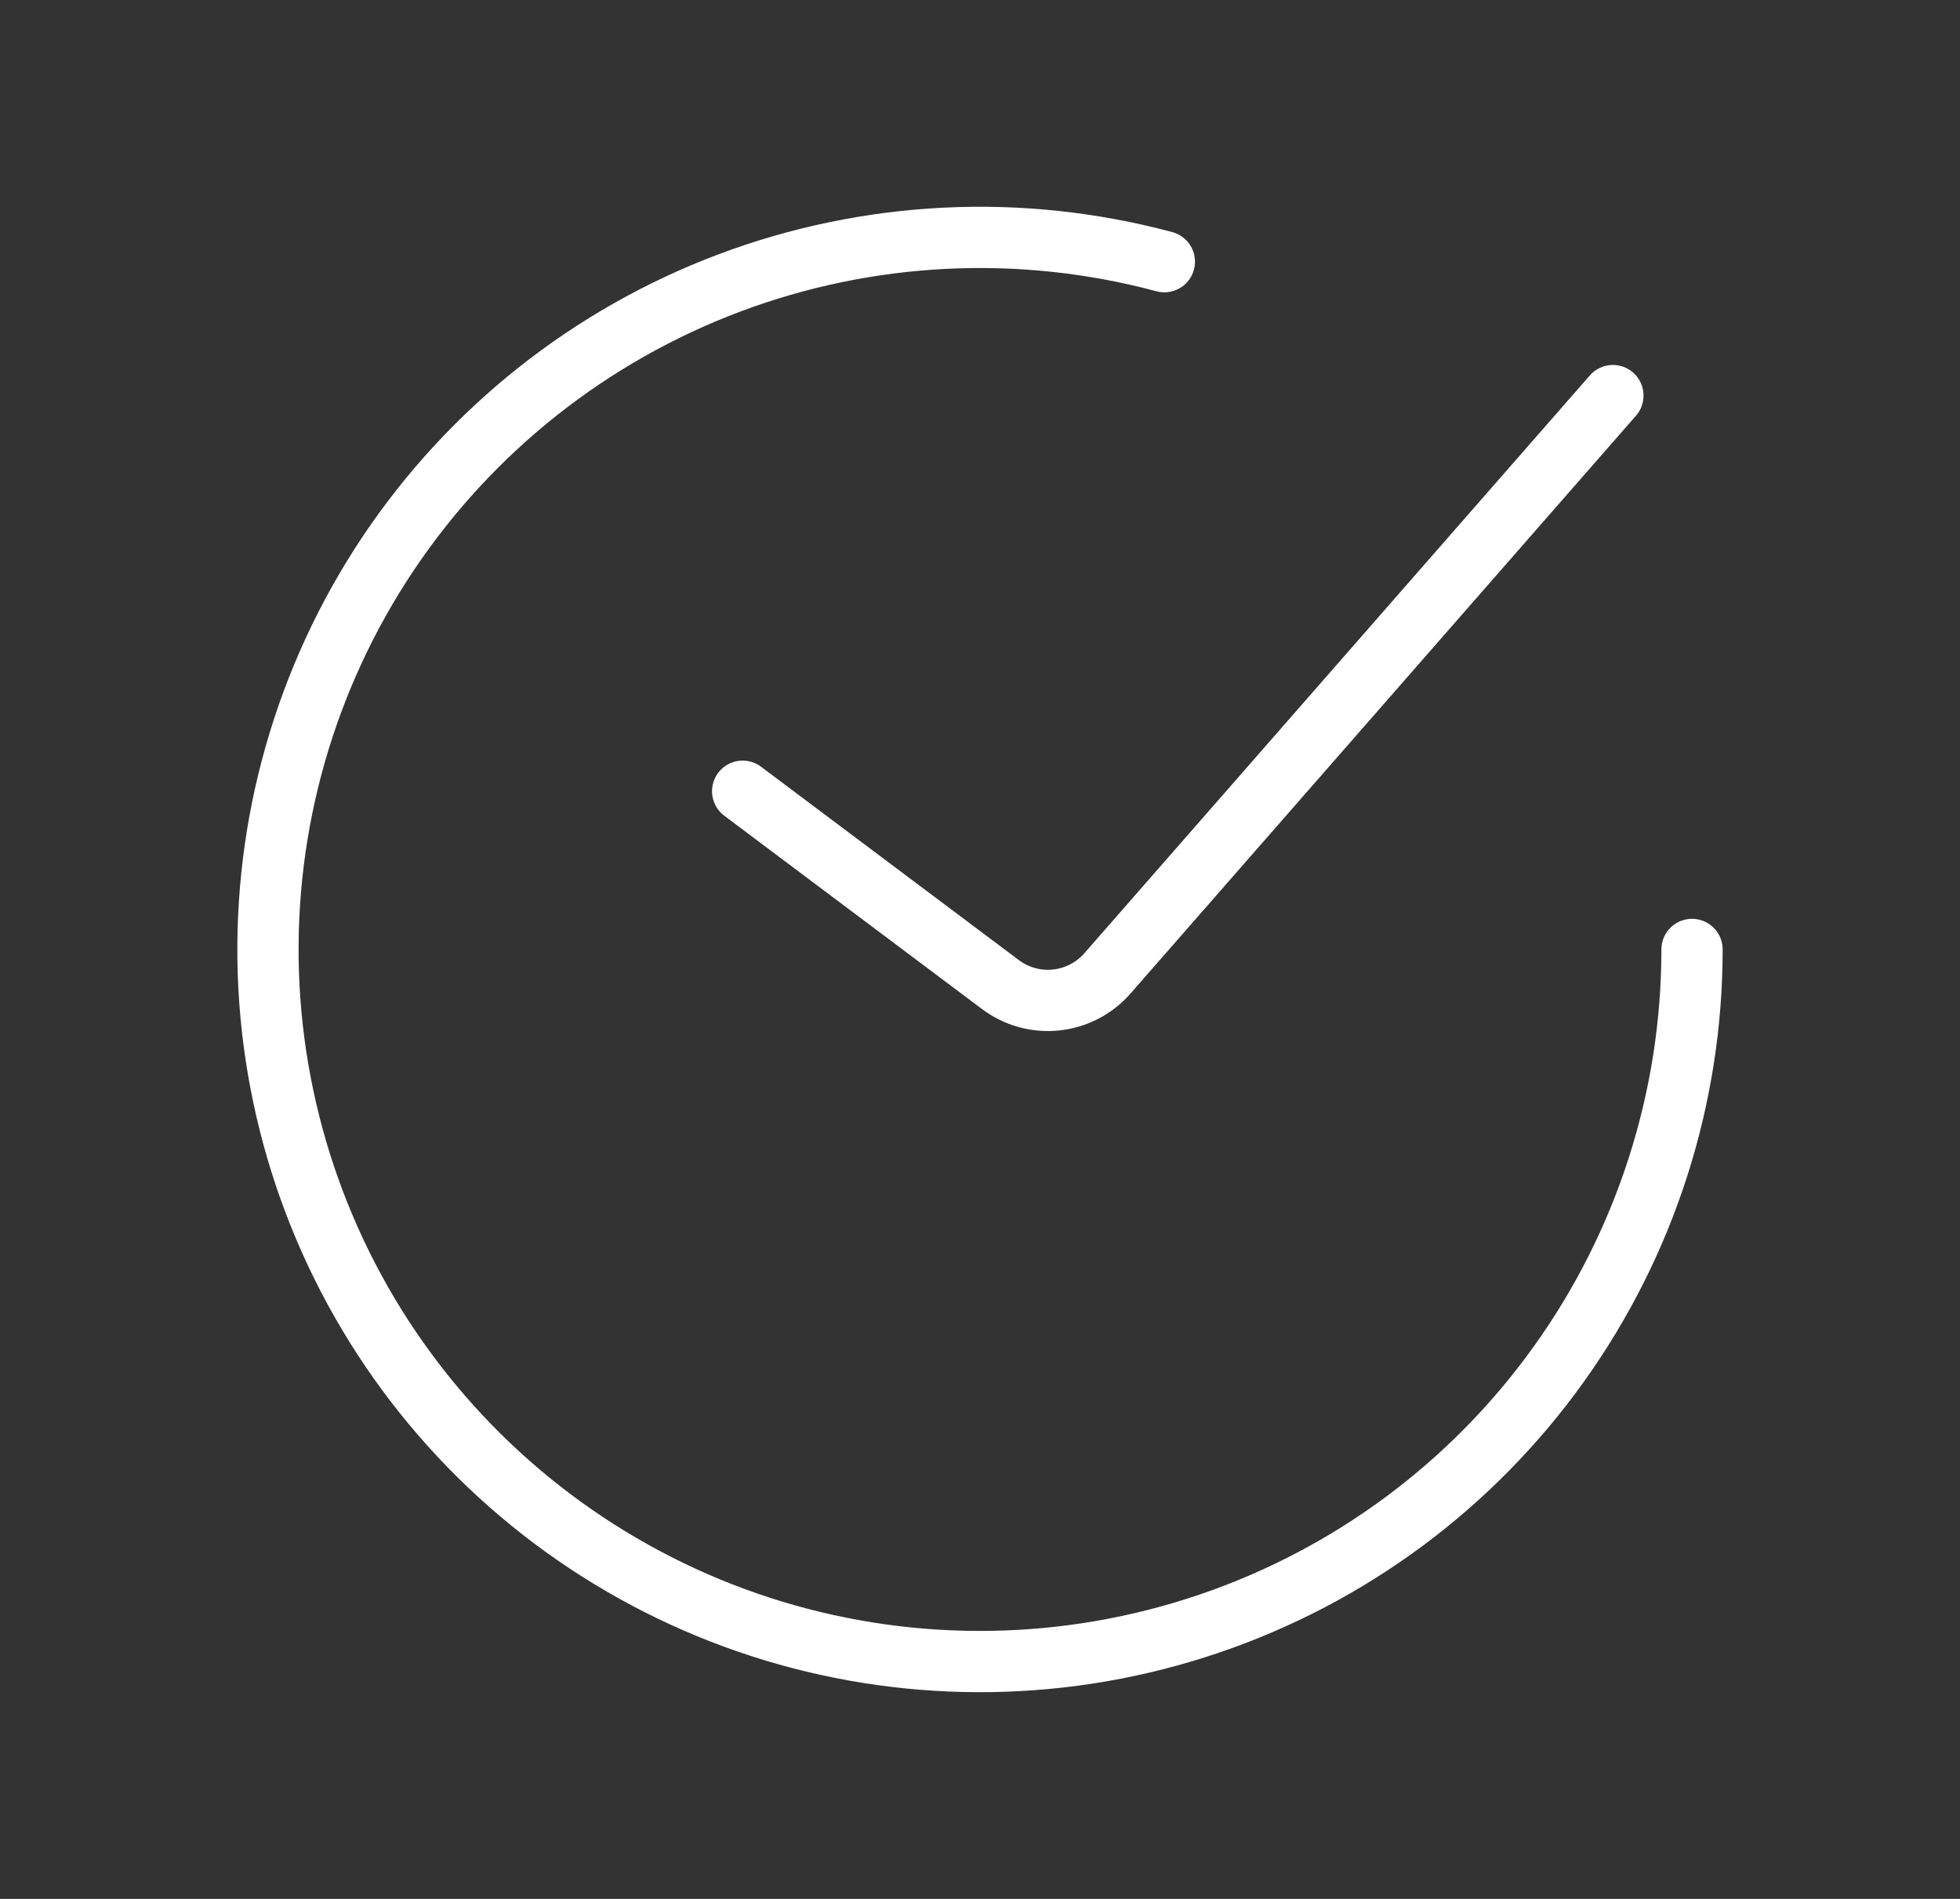 <svg width="32" height="31" viewBox="0 0 32 31" fill="none" xmlns="http://www.w3.org/2000/svg">
<rect x="0" y="0" width="32" height="31" fill="#333333" stroke="none"/>
<path d="M12.125 12.917L16.333 16.073C16.594 16.269 16.919 16.359 17.243 16.325C17.567 16.291 17.866 16.136 18.081 15.89L26.333 6.458" stroke="white" stroke-linecap="round"/>
<path d="M27.625 15.5C27.625 17.929 26.864 20.297 25.449 22.271C24.035 24.246 22.037 25.728 19.737 26.508C17.437 27.289 14.95 27.33 12.625 26.625C10.301 25.919 8.256 24.504 6.777 22.577C5.298 20.65 4.461 18.308 4.381 15.88C4.302 13.452 4.985 11.061 6.334 9.041C7.684 7.022 9.632 5.476 11.906 4.62C14.179 3.765 16.663 3.643 19.01 4.272" stroke="white" stroke-linecap="round"/>
</svg>

